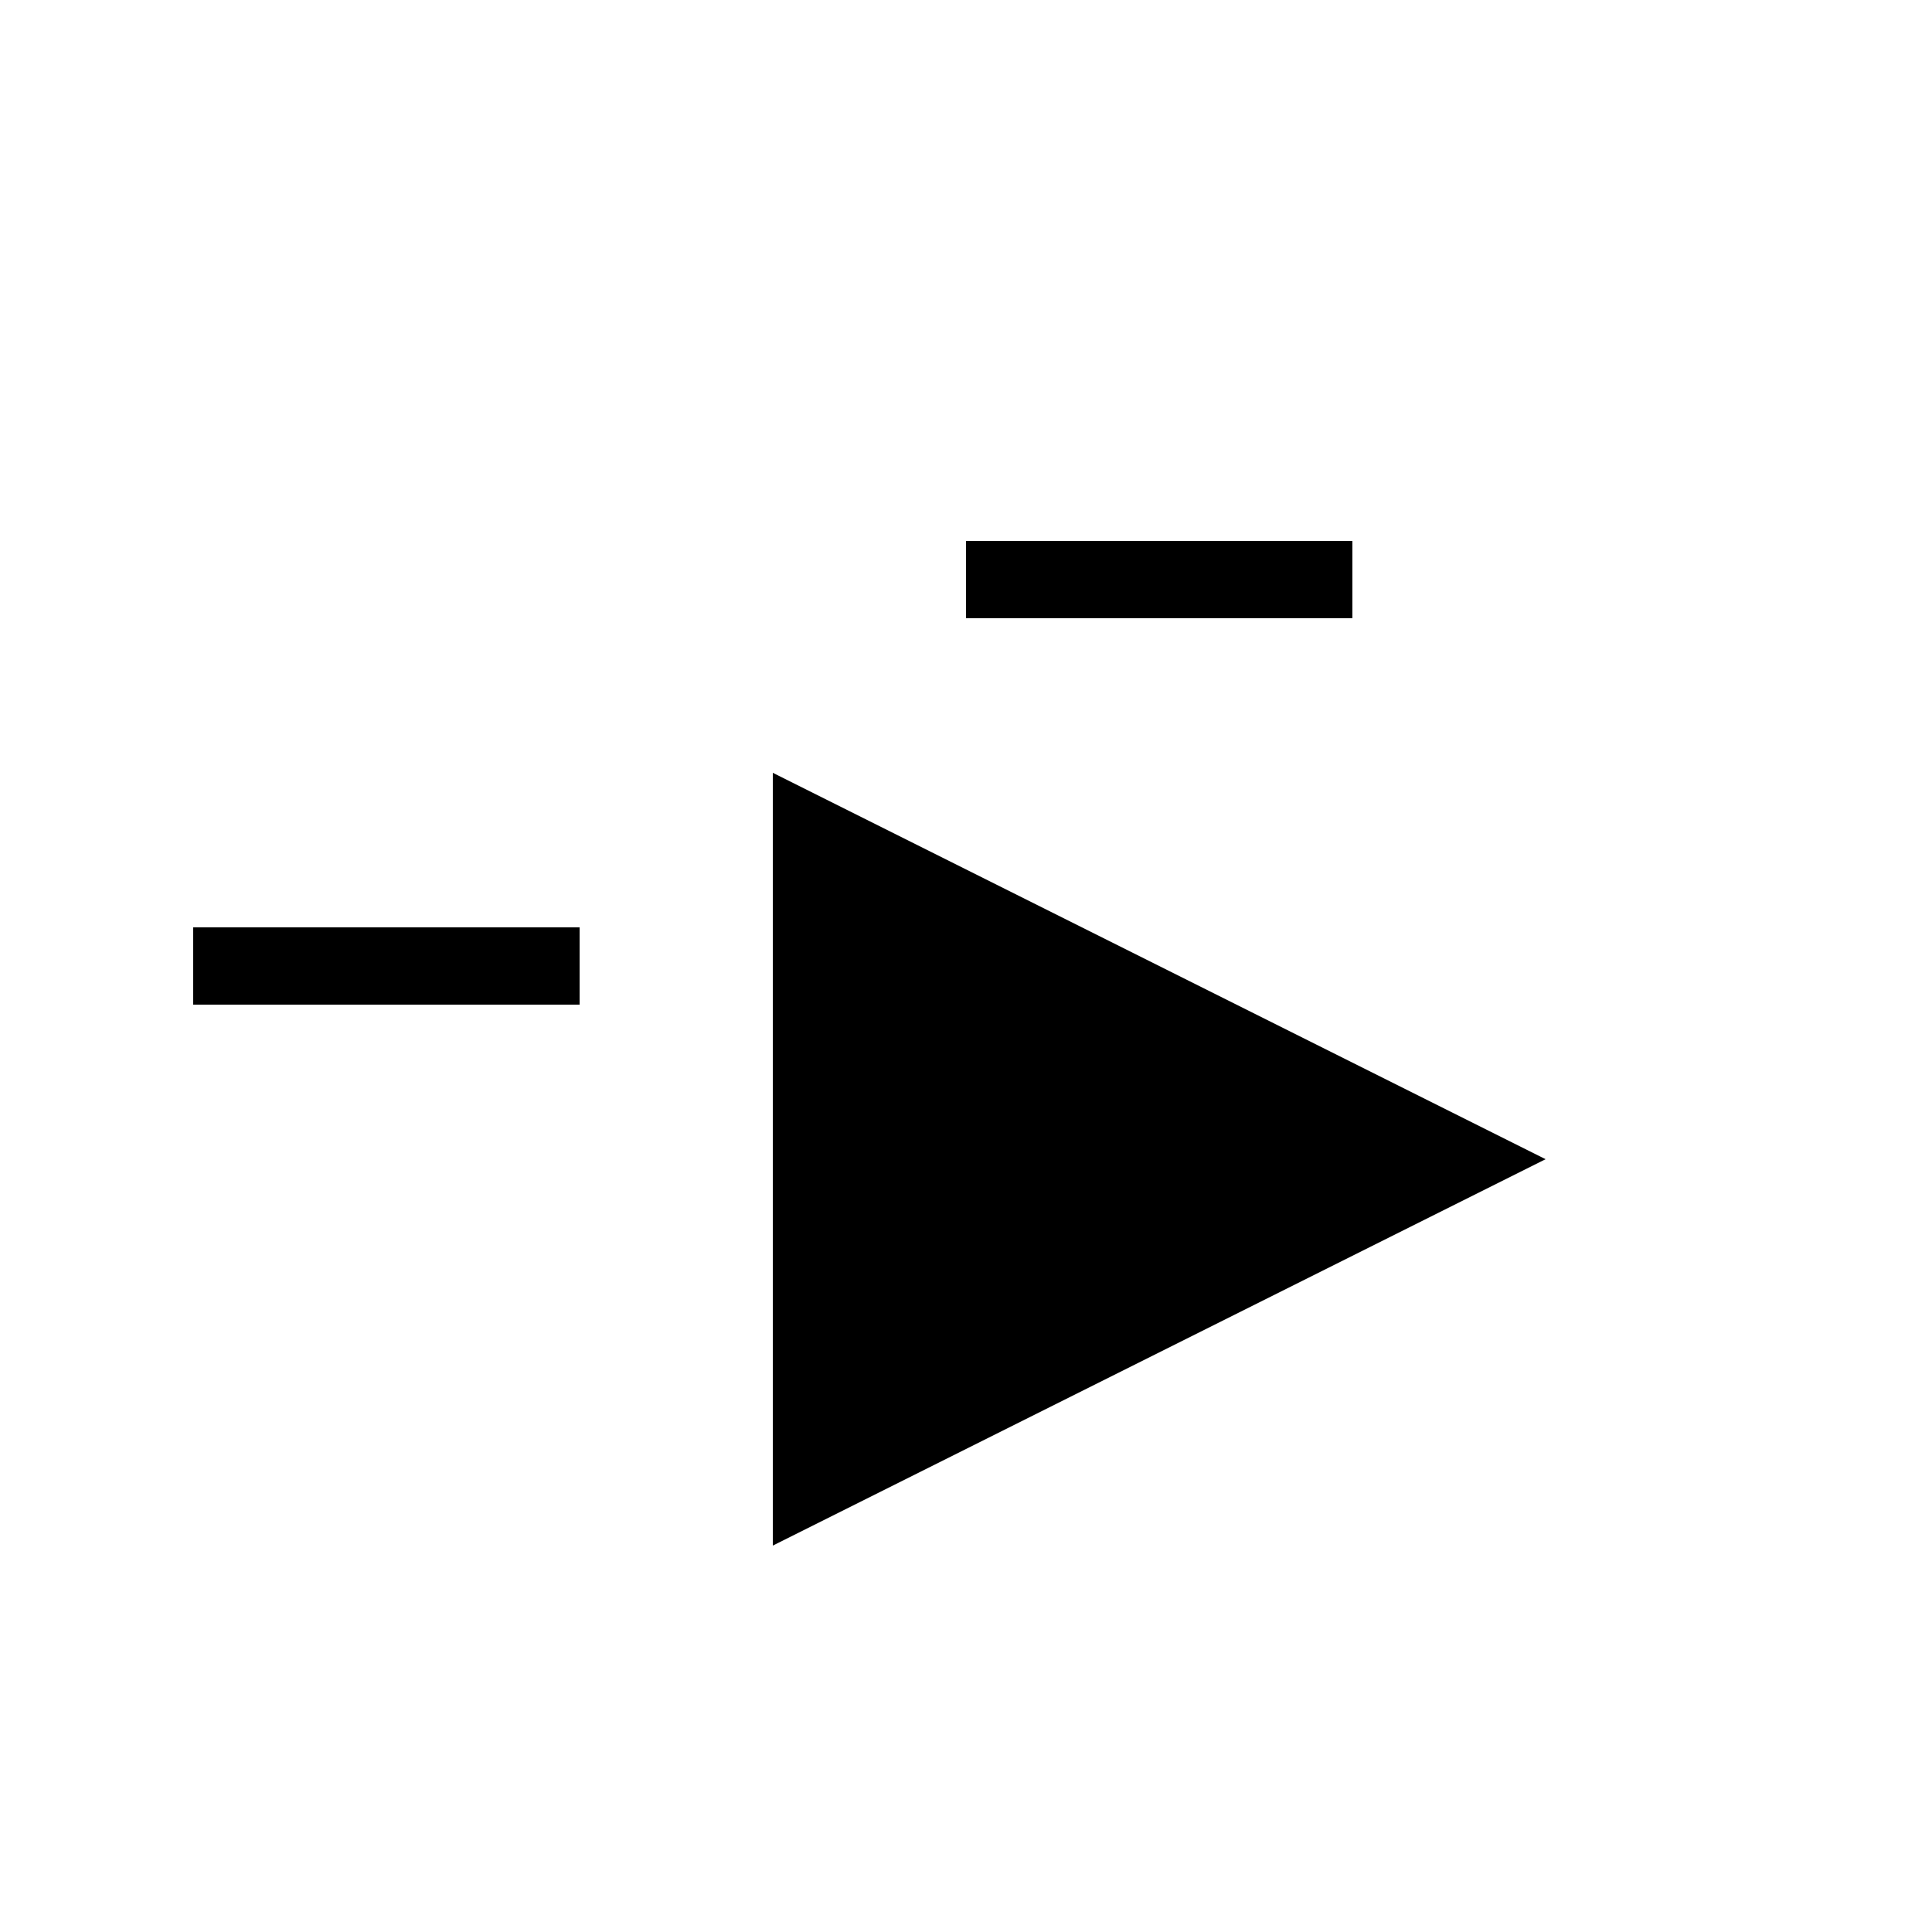 <?xml version="1.0" standalone="no"?>
<!--Created with Sketsa SVG Editor (http://www.kiyut.com)-->
<?xml-stylesheet type="text/css" href="..\op_amps.css" ?>
<svg contentScriptType="text/ecmascript" width="100.0px" xmlns:xlink="http://www.w3.org/1999/xlink" baseProfile="full"
    zoomAndPan="magnify" contentStyleType="text/css" height="100.0px" preserveAspectRatio="xMidYMid meet" xmlns="http://www.w3.org/2000/svg"
    version="1.0">
    <polygon points="40.0,40.0 80.0,60.0 40.0,80.0"/>
    <polyline fill="none" points="35.0,100.0 35.0,70.0 40.0,70.0"/>
    <polyline fill="none" points="35.0,50.0 35.0,30.0 50.0,30.0"/>
    <polyline fill="none" points="70.0,30.0 85.0,30.0 85.0,60.0"/>
    <rect x="50" width="20" height="4" y="28"/>
    <rect x="10" width="20" height="4" y="48"/>
    <line y2="50" y1="50" x2="10"/>
    <line y2="50" x1="30" x2="40" y1="50"/>
    <line y2="60" x1="80" x2="100" y1="60"/>
</svg>
